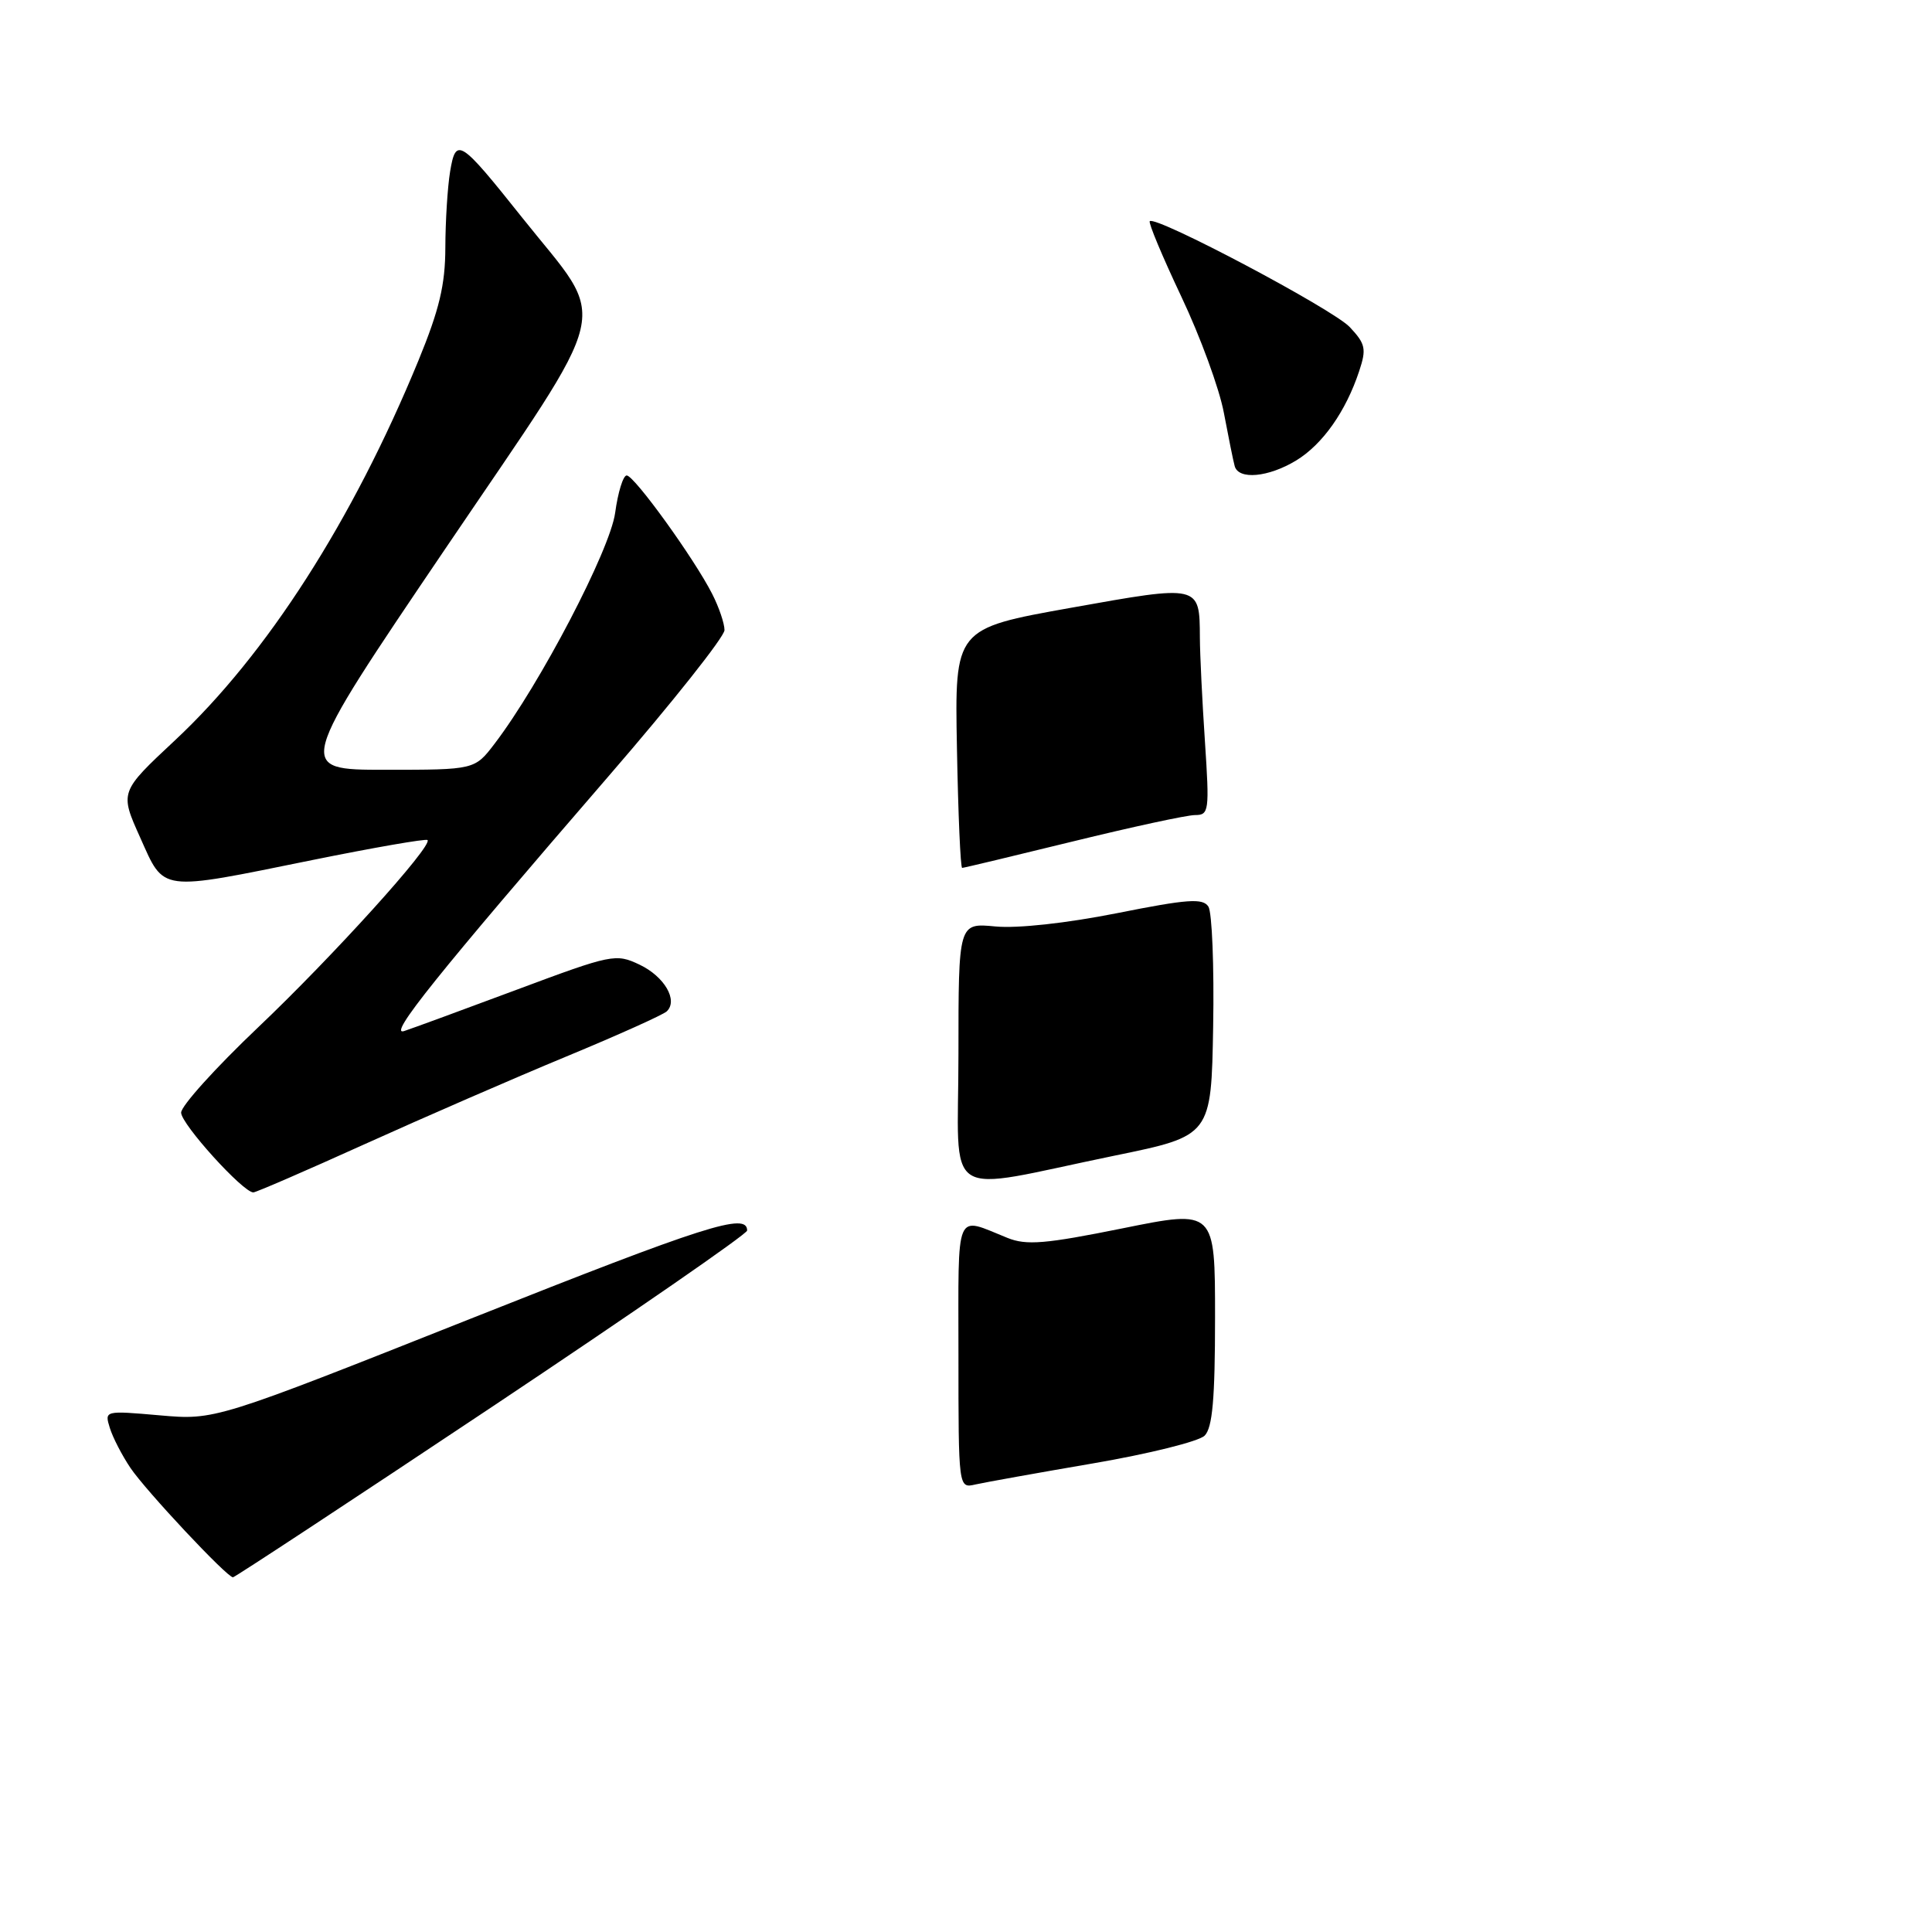 <?xml version="1.0" encoding="UTF-8" standalone="no"?>
<!DOCTYPE svg PUBLIC "-//W3C//DTD SVG 1.1//EN" "http://www.w3.org/Graphics/SVG/1.1/DTD/svg11.dtd" >
<svg xmlns="http://www.w3.org/2000/svg" xmlns:xlink="http://www.w3.org/1999/xlink" version="1.1" viewBox="0 0 256 256">
 <g >
 <path fill="currentColor"
d=" M 65.16 186.44 C 83.77 174.03 99.00 163.51 99.00 163.05 C 99.00 160.61 93.52 162.36 62.45 174.70 C 28.50 188.18 28.50 188.18 21.17 187.54 C 13.86 186.90 13.84 186.91 14.55 189.20 C 14.94 190.47 16.17 192.85 17.28 194.50 C 19.33 197.54 30.07 209.00 30.87 209.00 C 31.11 209.00 46.54 198.85 65.16 186.44 Z  M 48.34 151.60 C 56.13 148.08 68.12 142.86 75.00 140.01 C 81.88 137.16 87.88 134.46 88.35 134.01 C 89.88 132.55 88.04 129.39 84.74 127.82 C 81.60 126.33 81.09 126.43 68.50 131.13 C 61.35 133.80 54.62 136.27 53.55 136.62 C 51.33 137.35 57.86 129.20 80.69 102.79 C 89.11 93.06 96.00 84.37 96.00 83.49 C 96.00 82.62 95.27 80.46 94.37 78.70 C 92.00 74.03 84.04 63.00 83.04 63.00 C 82.57 63.00 81.88 65.23 81.51 67.96 C 80.83 72.89 71.56 90.65 65.54 98.54 C 62.90 102.00 62.90 102.00 51.04 102.00 C 39.18 102.00 39.18 102.00 58.98 72.75 C 81.66 39.25 80.72 43.31 69.21 28.86 C 60.91 18.44 60.41 18.12 59.64 22.74 C 59.30 24.81 59.02 29.34 59.01 32.81 C 59.00 37.73 58.22 41.02 55.43 47.81 C 46.72 68.99 35.34 86.74 23.18 98.10 C 15.86 104.94 15.86 104.94 18.57 110.97 C 21.83 118.24 20.90 118.12 41.39 113.96 C 49.58 112.30 56.44 111.11 56.65 111.31 C 57.38 112.05 44.09 126.74 34.17 136.16 C 28.58 141.47 24.00 146.54 24.00 147.43 C 24.00 148.94 32.20 158.00 33.57 158.00 C 33.91 158.00 40.56 155.12 48.34 151.60 Z  M 171.76 61.01 C 175.26 58.87 178.33 54.52 180.10 49.17 C 181.08 46.22 180.94 45.57 178.85 43.34 C 176.61 40.96 153.14 28.53 152.35 29.31 C 152.15 29.52 154.03 34.01 156.53 39.30 C 159.04 44.59 161.58 51.52 162.17 54.71 C 162.77 57.89 163.41 61.06 163.60 61.75 C 164.10 63.62 168.07 63.25 171.76 61.01 Z  M 127.00 179.49 C 127.00 159.87 126.44 161.20 133.50 164.03 C 136.01 165.04 138.50 164.83 148.75 162.76 C 161.00 160.28 161.00 160.28 161.00 174.57 C 161.00 185.37 160.66 189.19 159.62 190.23 C 158.87 190.99 152.23 192.64 144.87 193.90 C 137.52 195.16 130.49 196.42 129.25 196.70 C 127.00 197.22 127.00 197.22 127.00 179.49 Z  M 127.00 139.66 C 127.00 122.29 127.00 122.29 131.89 122.76 C 134.82 123.04 141.30 122.33 148.01 121.00 C 157.38 119.13 159.38 118.99 160.12 120.13 C 160.60 120.88 160.89 128.03 160.75 136.00 C 160.50 150.50 160.50 150.50 147.73 153.12 C 124.40 157.92 127.00 159.61 127.00 139.66 Z  M 126.80 99.15 C 126.50 83.29 126.50 83.29 141.88 80.54 C 159.06 77.47 158.95 77.44 158.99 84.50 C 159.00 86.70 159.30 92.89 159.66 98.25 C 160.27 107.48 160.20 108.00 158.35 108.00 C 157.27 108.00 149.98 109.58 142.14 111.50 C 134.30 113.42 127.71 115.00 127.49 115.00 C 127.27 115.00 126.96 107.87 126.80 99.15 Z "/>
</g>
</svg>
